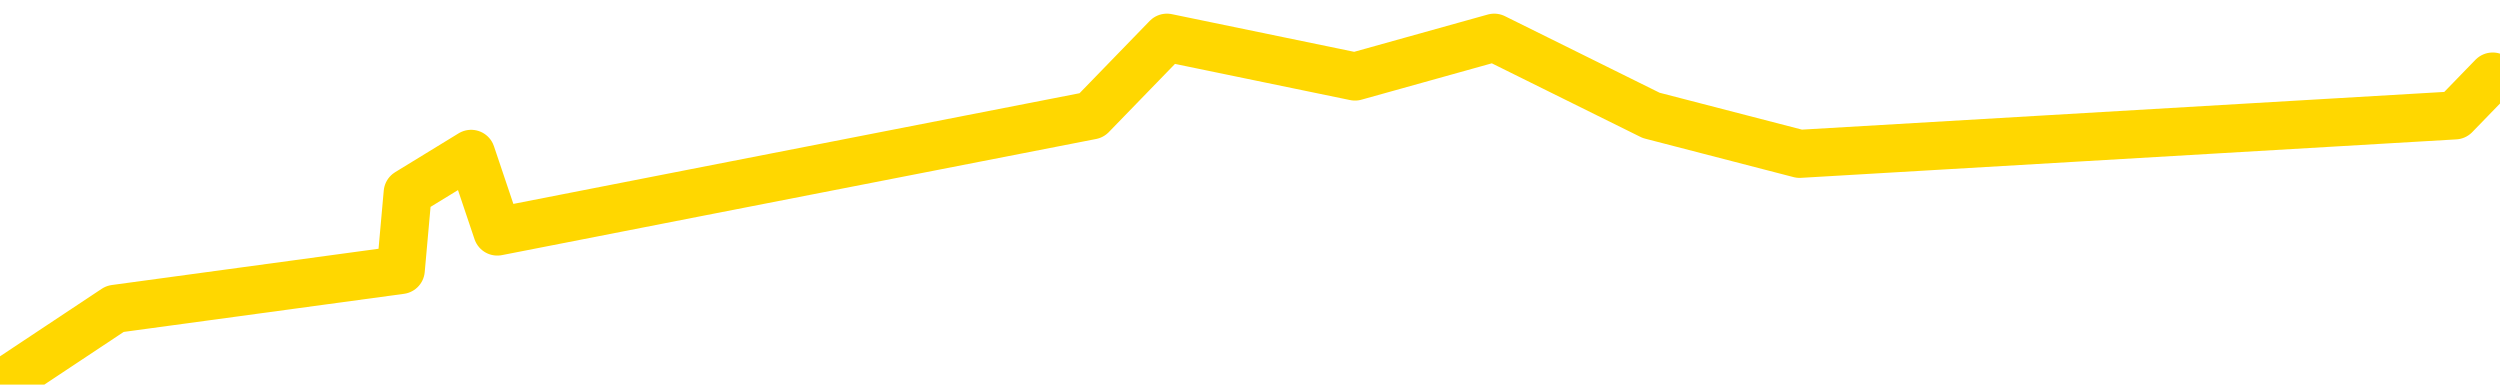 <svg xmlns="http://www.w3.org/2000/svg" version="1.1" viewBox="0 0 6500 1000">
	<path fill="none" stroke="gold" stroke-width="125" stroke-linecap="round" stroke-linejoin="round" d="M0 1005  L-23832 1005 L-23420 803 L-23195 904 L-23138 803 L-23100 602 L-22916 400 L-22426 199 L-22132 98 L-21821 -2 L-21586 -203 L-21533 -404 L-21474 -606 L-21320 -706 L-21280 -807 L-21147 -908 L-20855 -807 L-20314 -908 L-19704 -1109 L-19656 -908 L-19016 -1109 L-18983 -1009 L-18457 -1210 L-18324 -1311 L-17934 -1713 L-17606 -1915 L-17489 -2116 L-17278 -1915 L-16561 -2016 L-15991 -2116 L-15884 -2217 L-15709 -2418 L-15488 -2620 L-15086 -2721 L-15060 -2922 L-14133 -3123 L-14045 -3325 L-13963 -3526 L-13893 -3728 L-13595 -3828 L-13443 -3929 L-11553 -3325 L-11452 -3627 L-11190 -3828 L-10897 -3627 L-10755 -3828 L-10506 -3929 L-10471 -4030 L-10312 -4231 L-9849 -4332 L-9596 -4533 L-9384 -4634 L-9132 -4735 L-8783 -4936 L-7856 -5137 L-7762 -5339 L-7351 -5440 L-6181 -5540 L-4992 -5742 L-4899 -5943 L-4872 -6145 L-4606 -6447 L-4307 -6648 L-4178 -6749 L-4141 -6950 L-3326 -6245 L-2942 -6346 L-1882 -6547 L-1820 -6648 L-1555 1508 L-1084 1407 L-892 1206 L-628 1105 L-291 1005 L-156 1105 L299 803 L1042 702 L1060 501 L1225 400 L1293 602 L1809 501 L2838 300 L3034 98 L3523 199 L3885 98 L4293 300 L4679 400 L6383 300 L6481 199" />
</svg>
